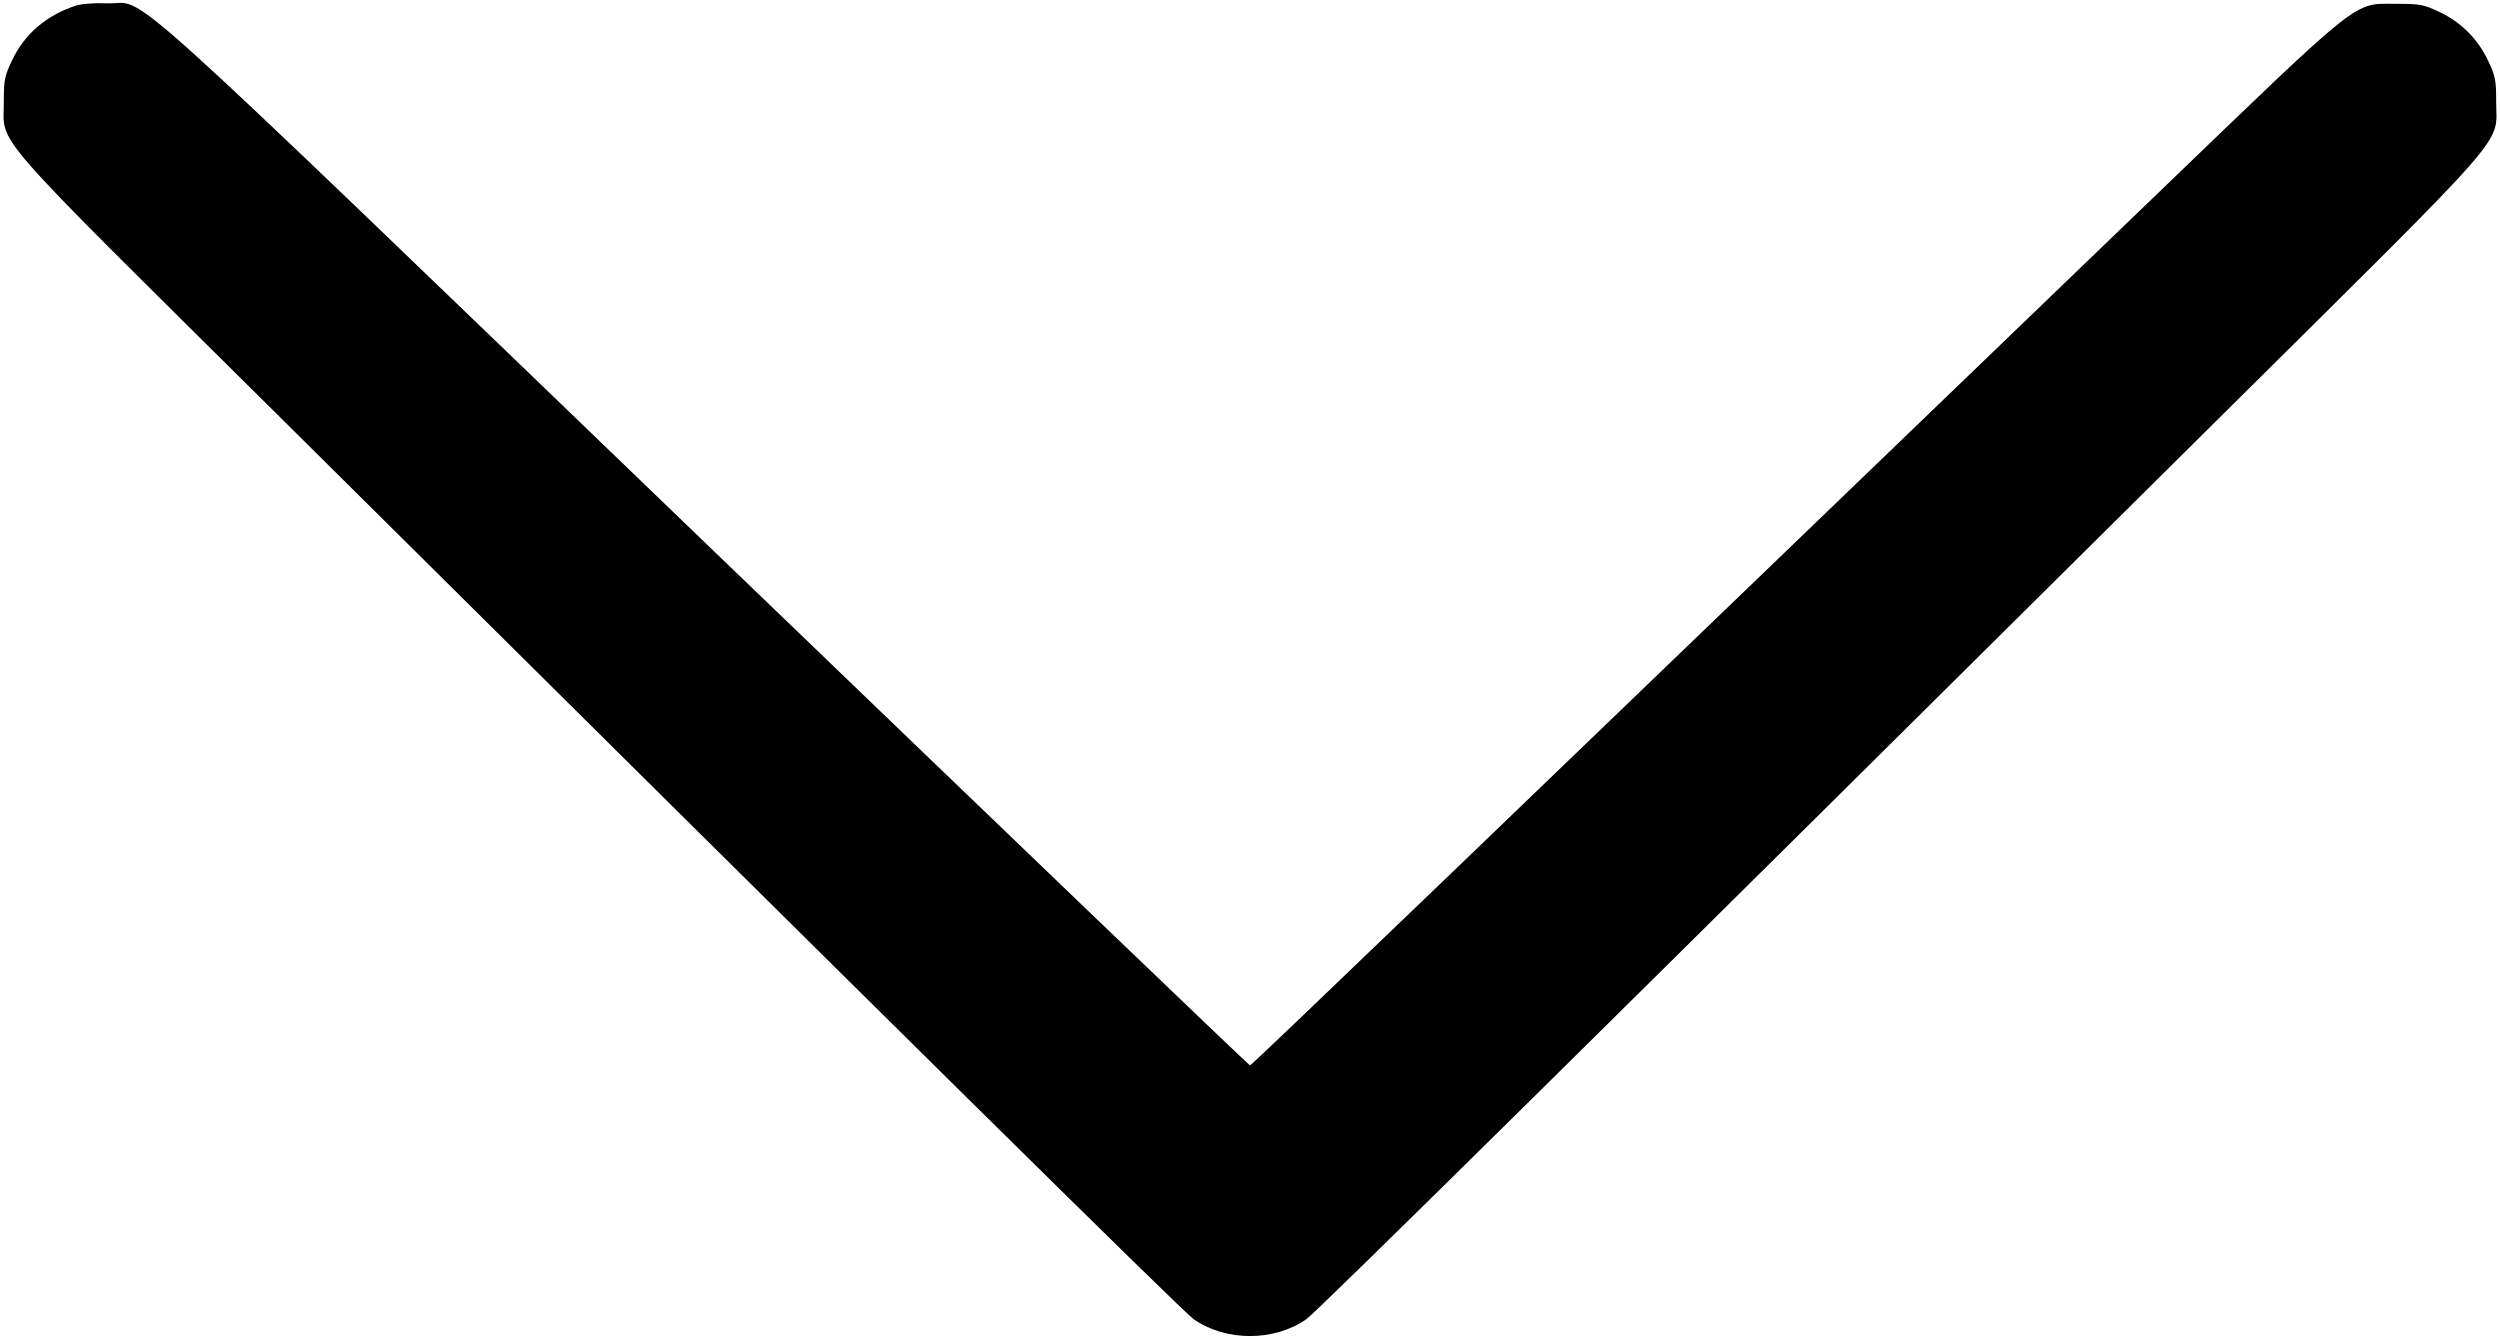 <?xml version="1.0" standalone="no"?>
<!DOCTYPE svg PUBLIC "-//W3C//DTD SVG 20010904//EN"
 "http://www.w3.org/TR/2001/REC-SVG-20010904/DTD/svg10.dtd">
<svg version="1.0" xmlns="http://www.w3.org/2000/svg"
 width="982pt" height="526pt" viewBox="0 0 982 526"
 preserveAspectRatio="xMidYMid meet">

<g transform="translate(0,526) scale(0.1,-0.1)"
fill="#000000" stroke="none">
<path d="M295 5237 c-115 -39 -199 -111 -248 -215 -29 -61 -32 -76 -32 -162 0
-175 -79 -85 1063 -1217 2452 -2433 3570 -3537 3611 -3565 126 -88 316 -88
442 0 41 28 1162 1135 3601 3555 1153 1143 1073 1052 1073 1227 0 86 -3 101
-32 162 -40 85 -106 151 -191 191 -61 29 -75 32 -167 32 -175 0 -125 39 -943
-748 -2635 -2537 -3555 -3422 -3562 -3422 -4 0 -966 923 -2139 2052 -2393
2304 -2183 2114 -2350 2120 -52 2 -102 -2 -126 -10z"/>
</g>
</svg>
